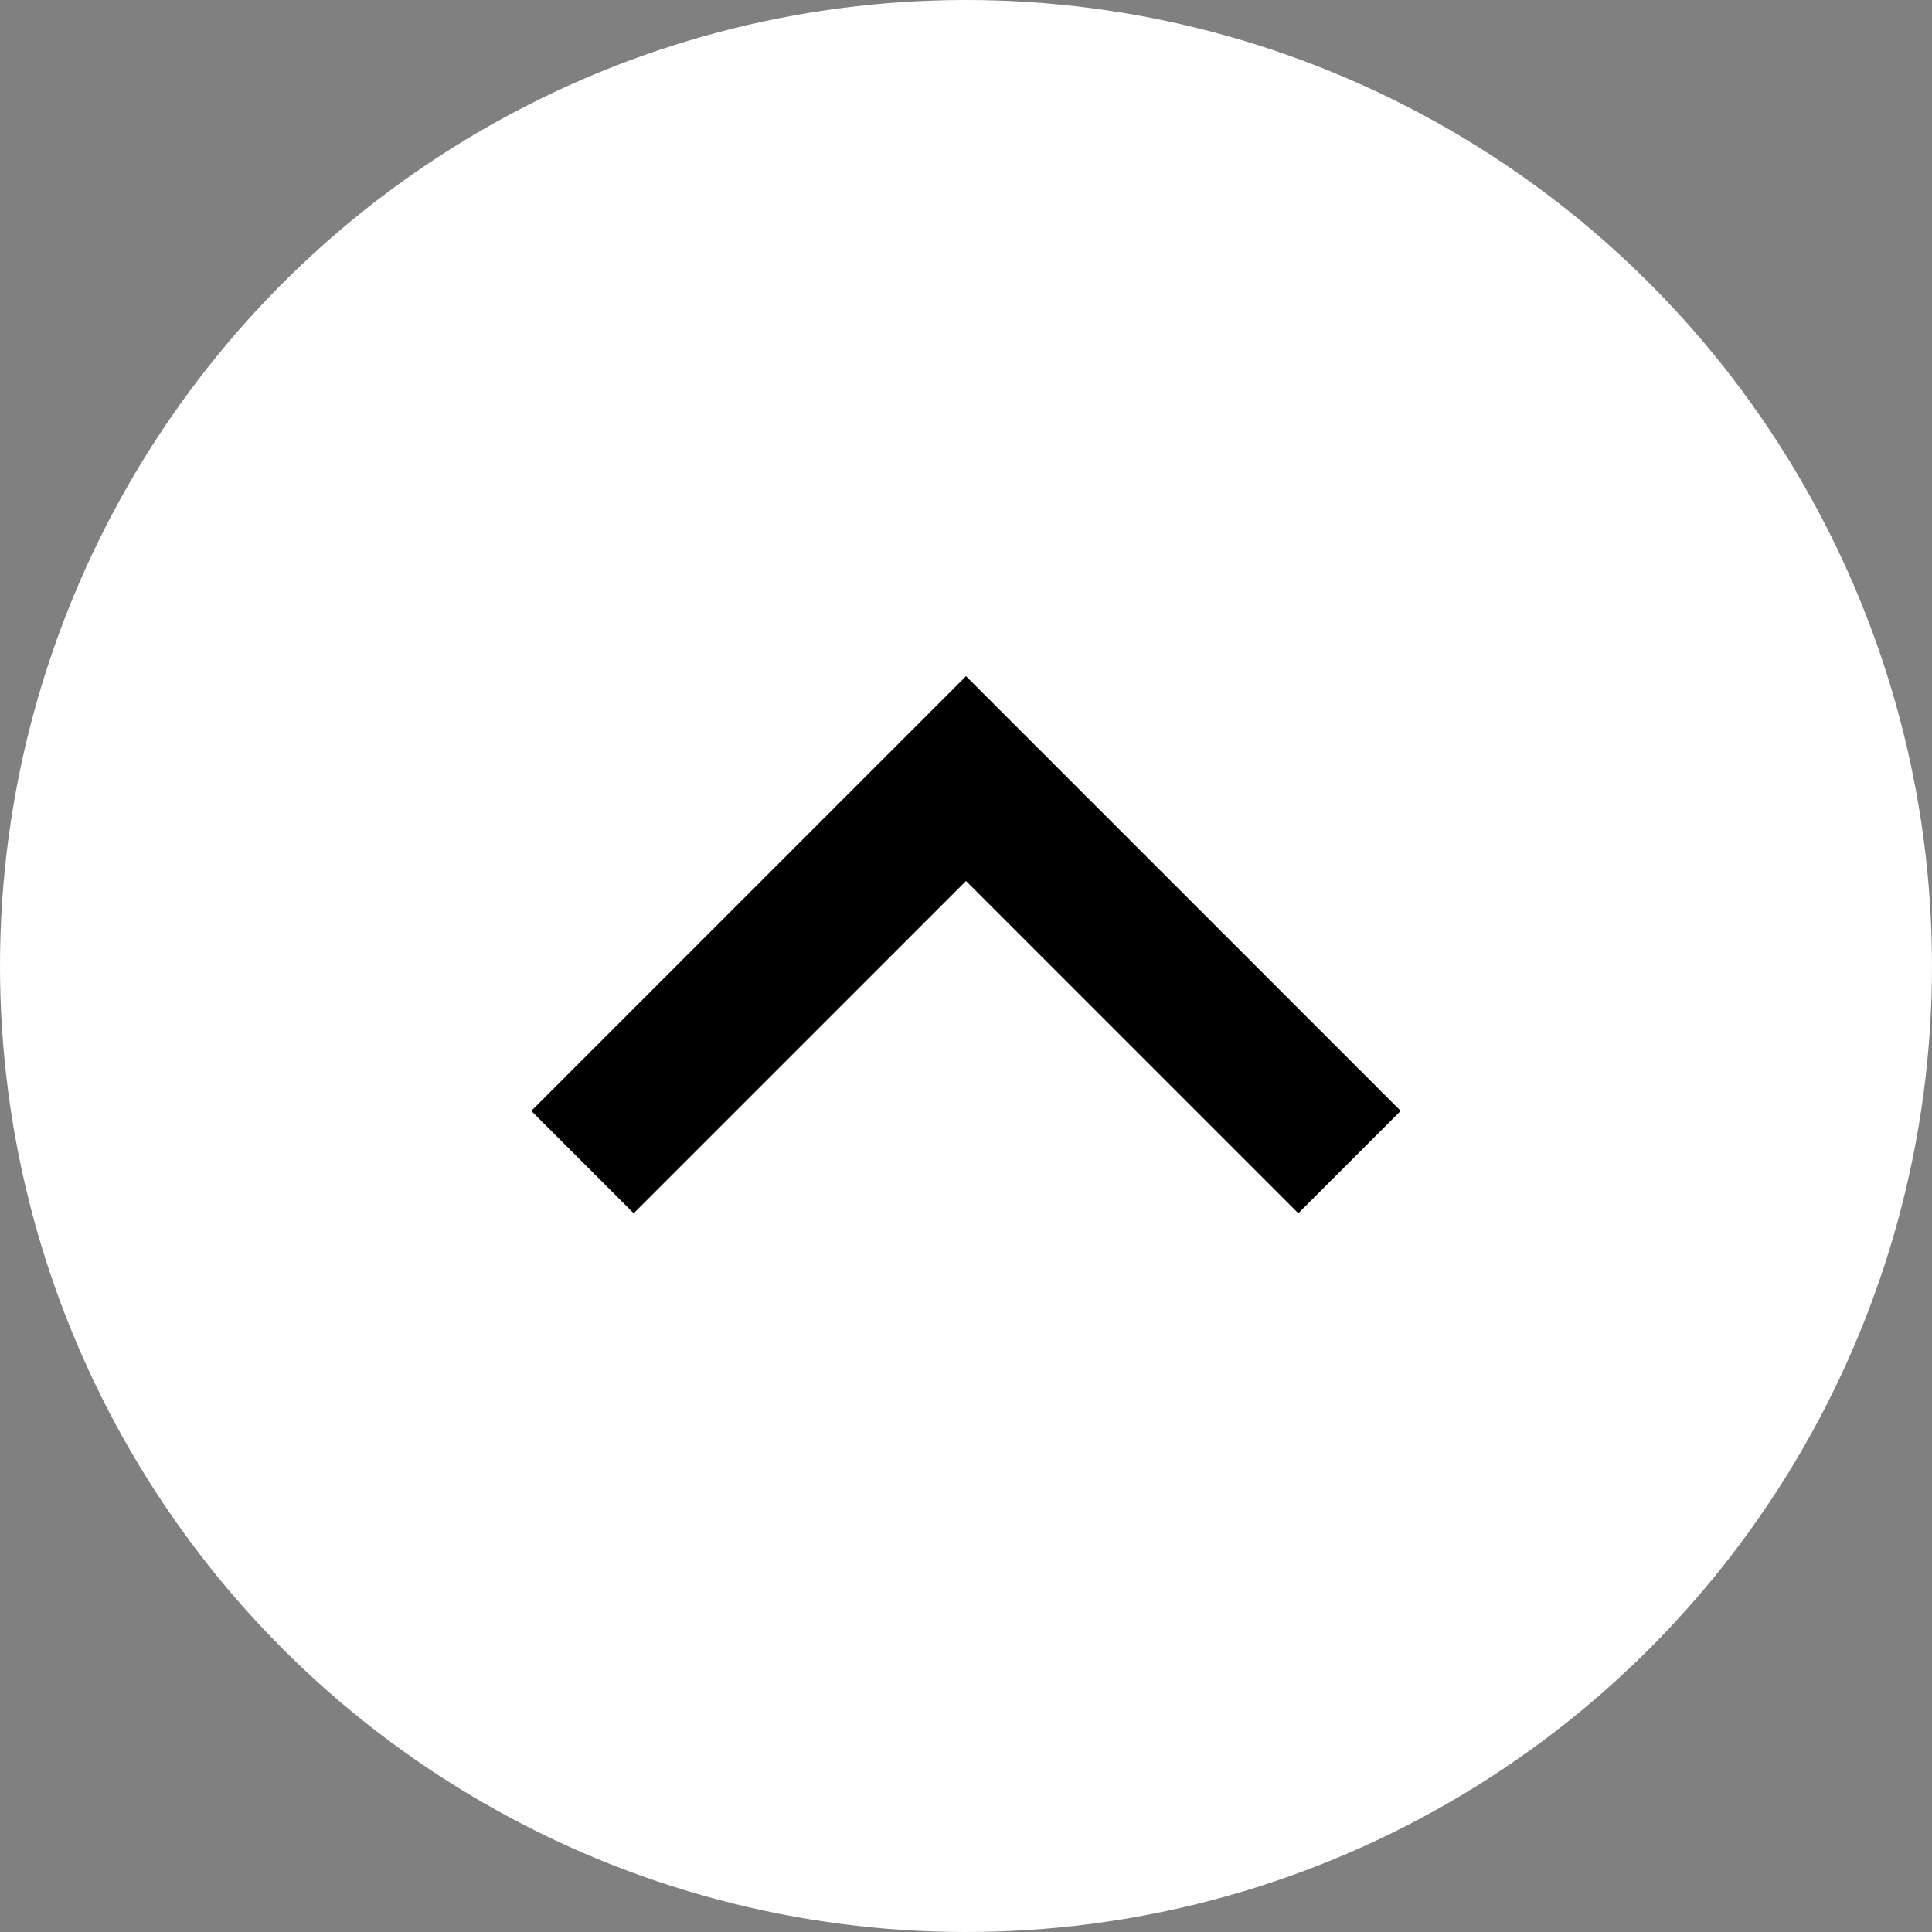 <svg xmlns="http://www.w3.org/2000/svg" viewBox="0 0 20 20">
    <rect x="0" y="0" width="20" height="20" fill="#808080" stroke="none"/>
    <circle cx="10" cy="10" r="10" fill="#fff"/>
    <path d="M6.56,12.56,10,9.12l3.44,3.44L14.5,11.5,10,7,5.5,11.5Z"/>
</svg>